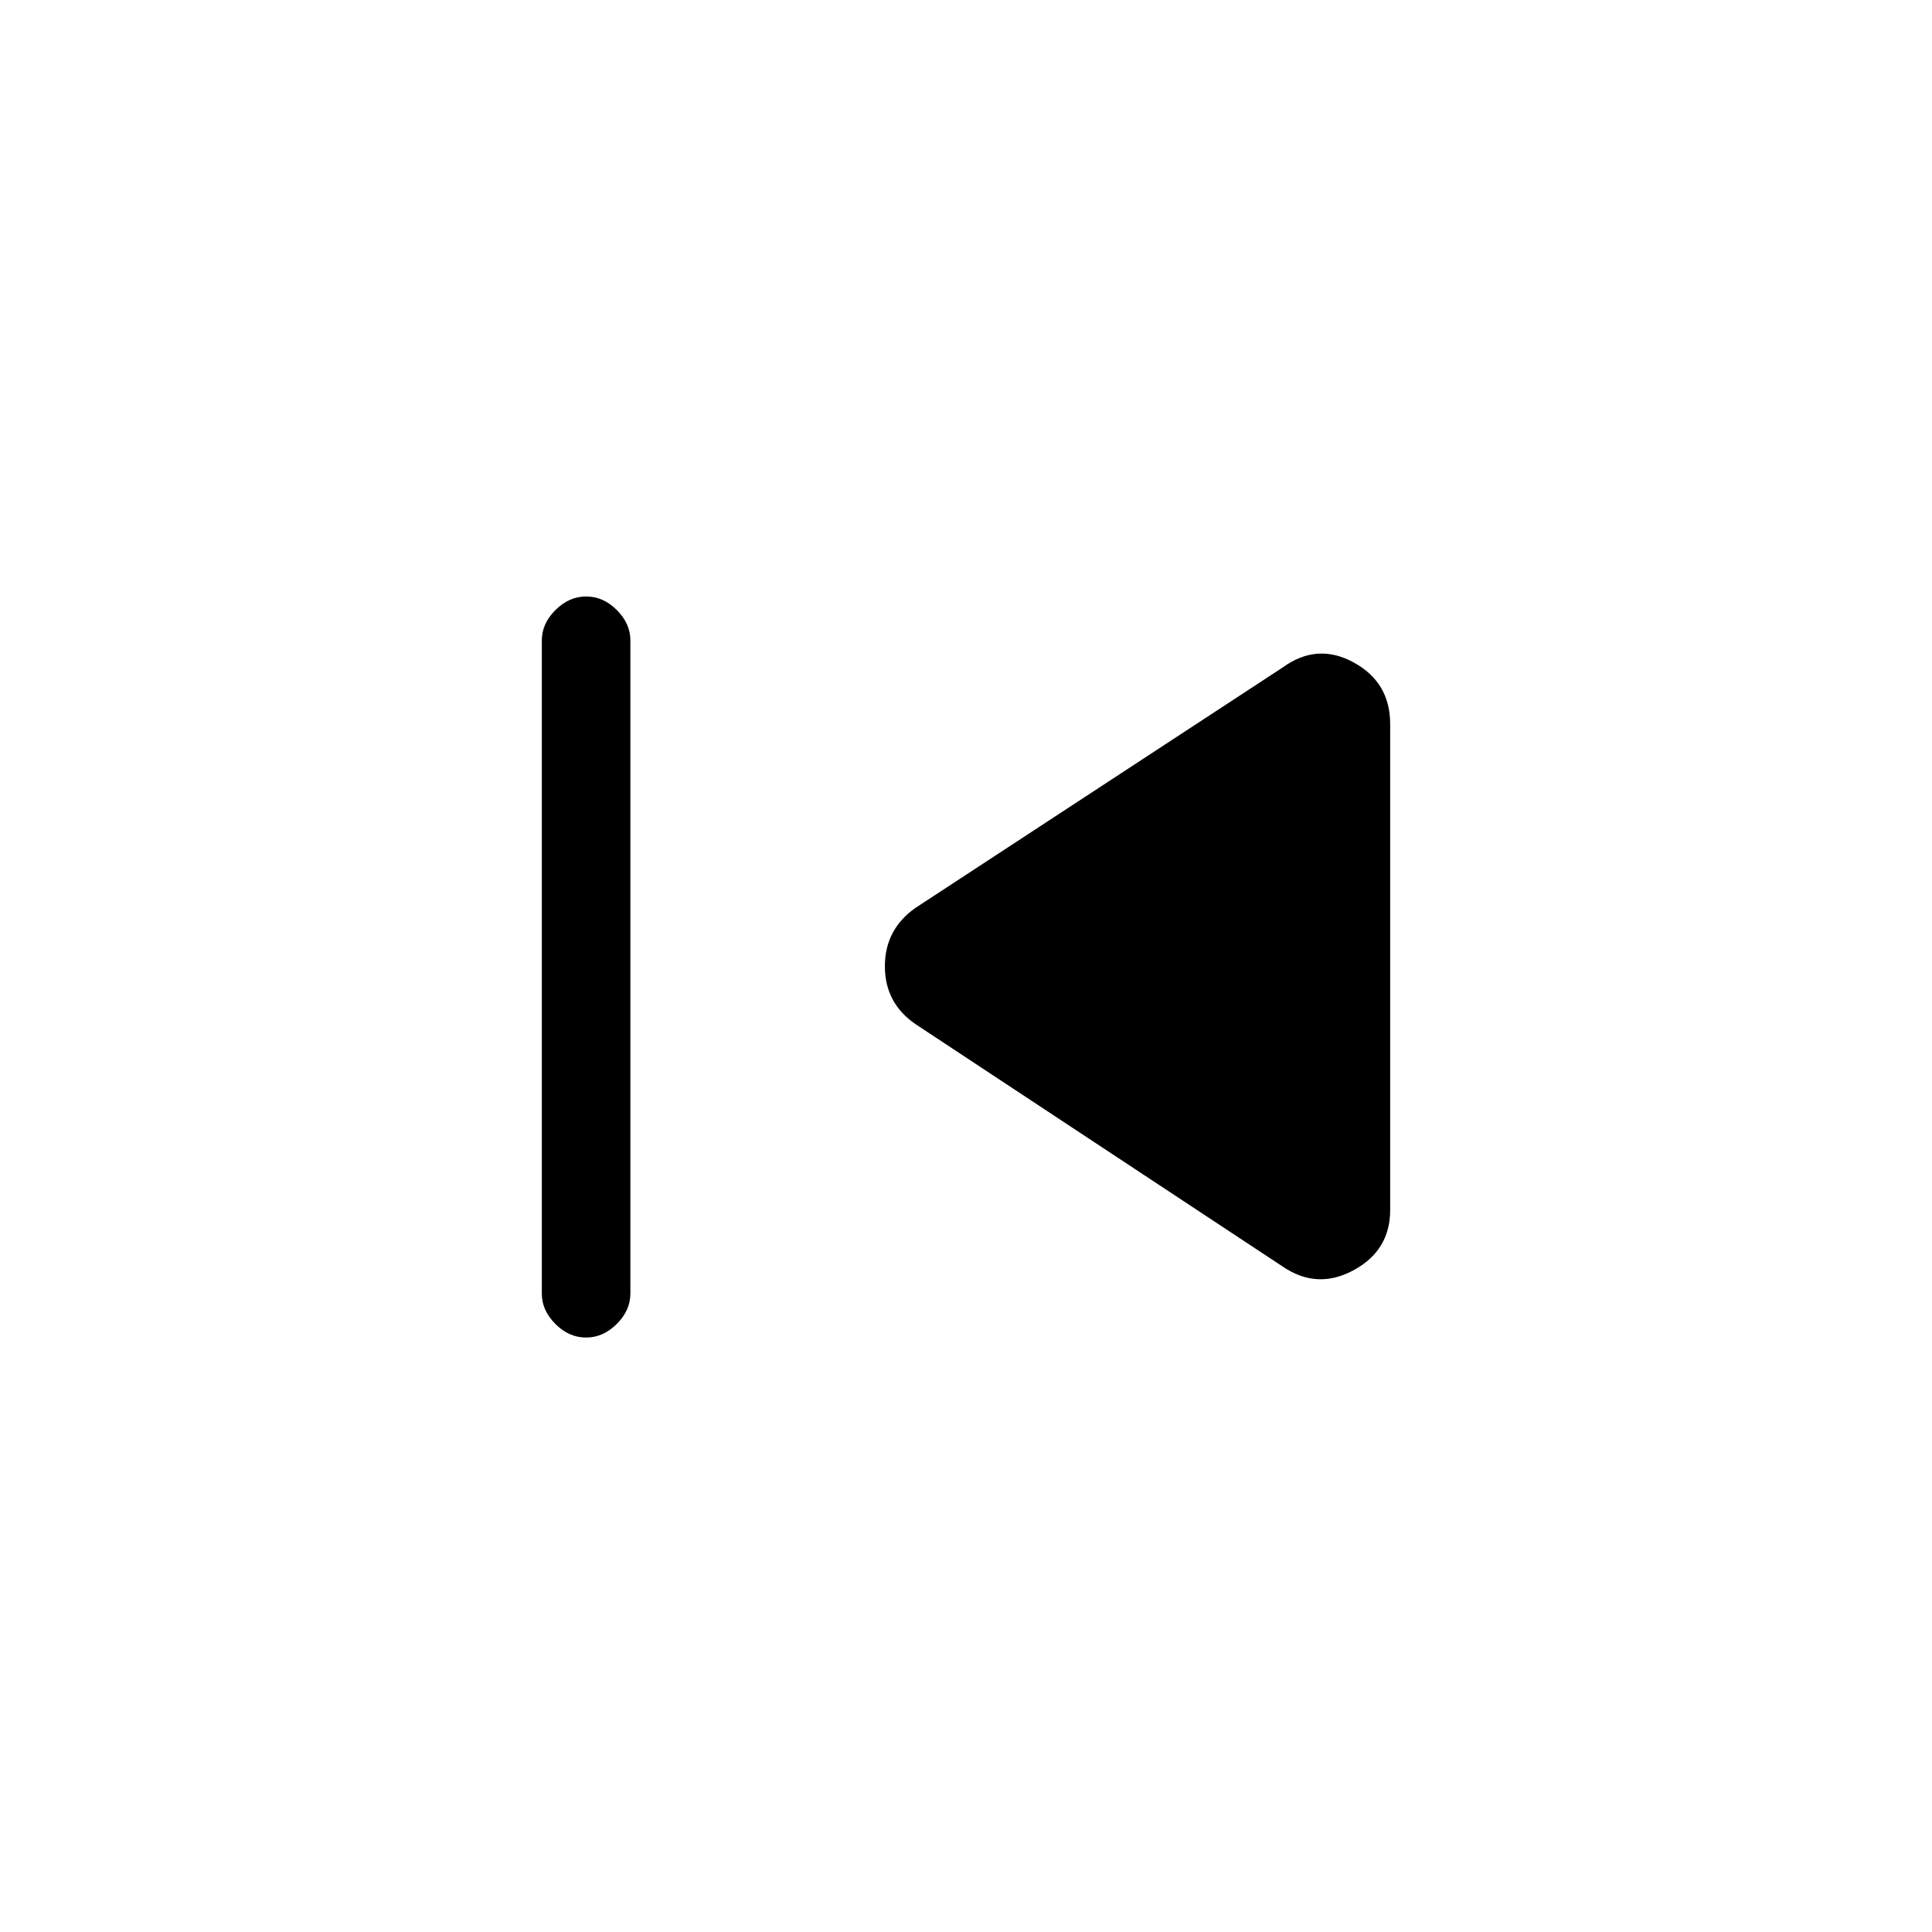 <svg xmlns="http://www.w3.org/2000/svg" height="20" viewBox="0 -960 960 960" width="20"><path d="M291.204-295.384q-8.512 0-15.243-6.75t-6.731-15.055v-324.622q0-8.305 6.758-15.055t15.27-6.75q8.511 0 15.242 6.75 6.731 6.75 6.731 15.055v324.622q0 8.305-6.758 15.055t-15.269 6.75Zm346.104-35.308L454.846-451.154q-15.154-10.444-15.154-28.722t15.154-28.97l182.462-119.462q17.154-12.462 35.308-2.543t18.154 30.62v241.462q0 20.091-18.171 29.93-18.169 9.839-35.291-1.853Z"/></svg>